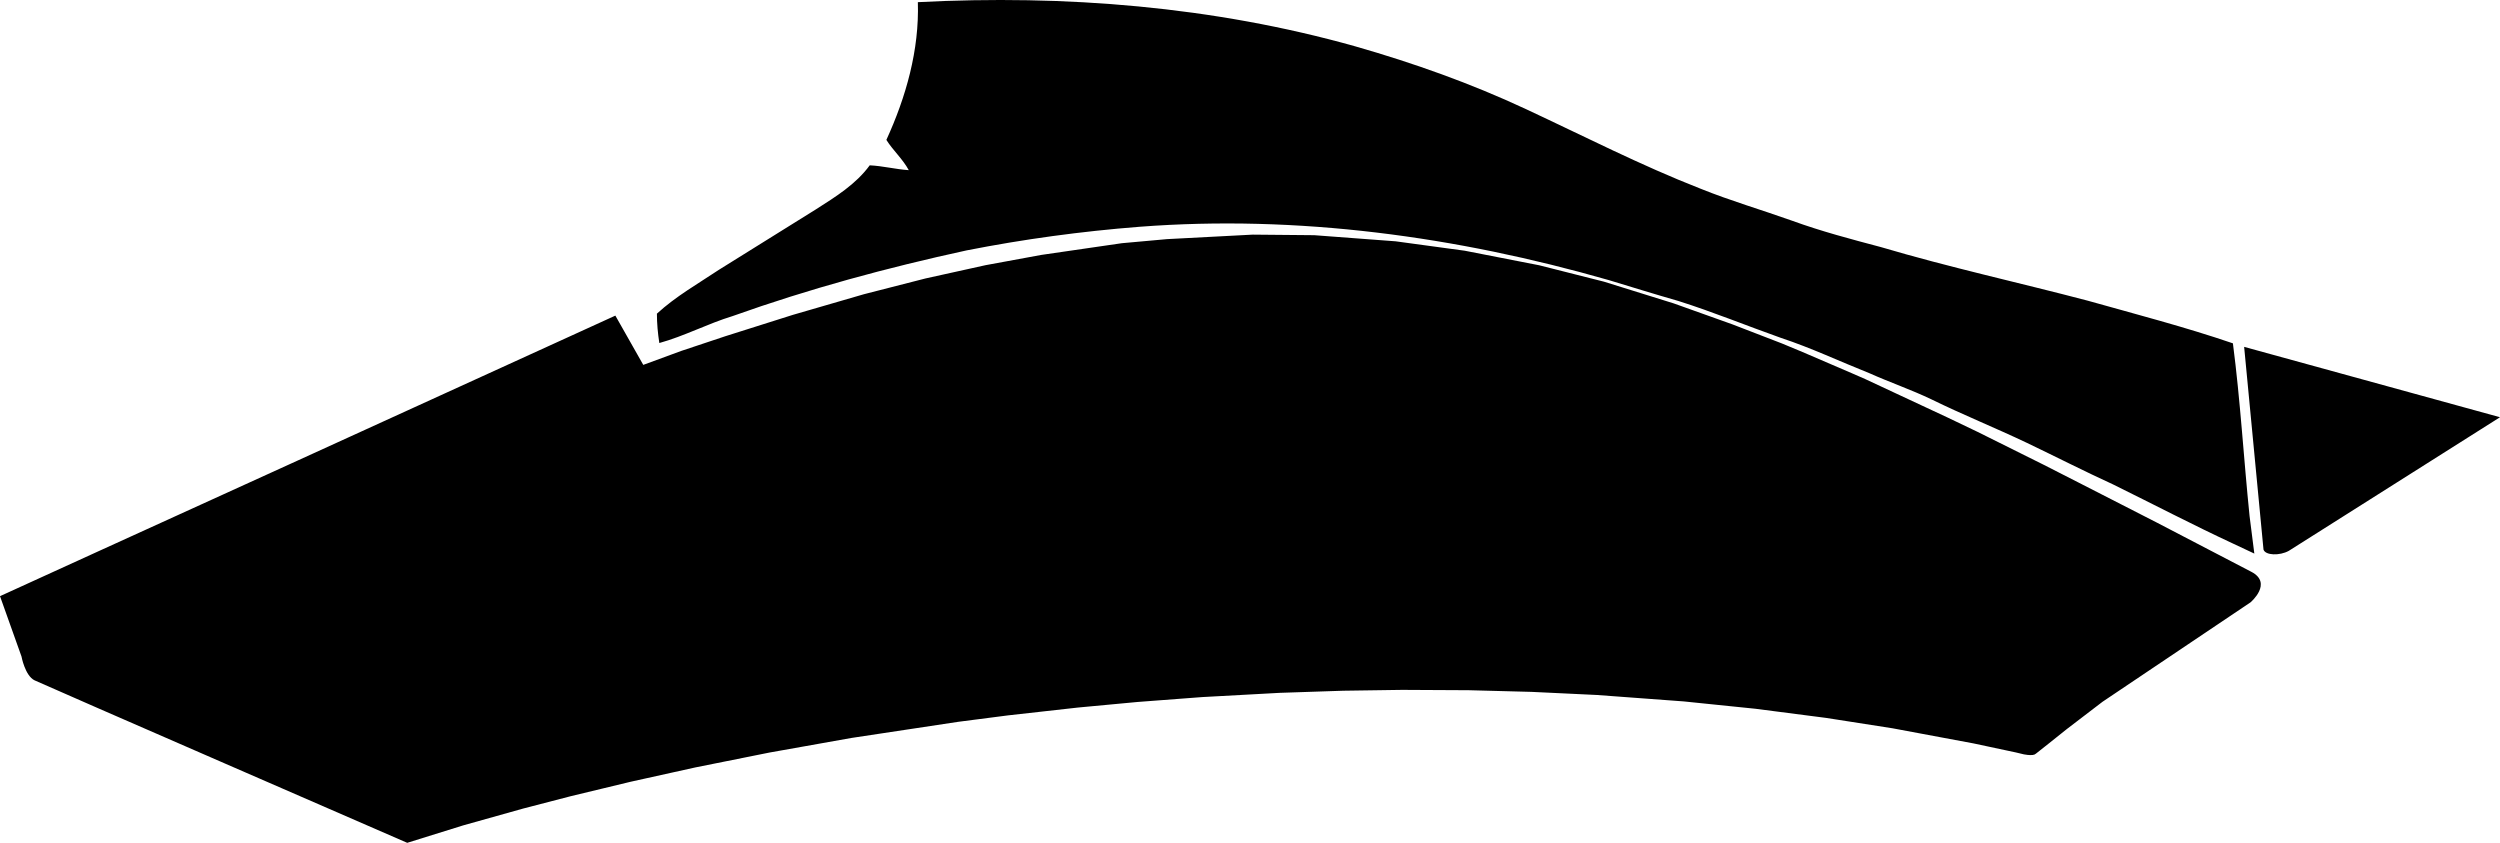 <?xml version="1.0" encoding="utf-8"?>
<!-- Generator: Adobe Illustrator 16.0.0, SVG Export Plug-In . SVG Version: 6.00 Build 0)  -->
<!DOCTYPE svg PUBLIC "-//W3C//DTD SVG 1.1//EN" "http://www.w3.org/Graphics/SVG/1.1/DTD/svg11.dtd">
<svg version="1.1" id="Layer_1" xmlns="http://www.w3.org/2000/svg" xmlns:xlink="http://www.w3.org/1999/xlink" x="0px" y="0px"
	 width="1987.209px" height="669.945px" viewBox="0 0 1987.209 669.945" enable-background="new 0 0 1987.209 669.945"
	 xml:space="preserve">
<path d="M582.32,251.252c60.643-21.657,122.964-38.502,186.009-52.217c45.238-8.903,91.201-15.163,137.401-18.771
	c125.611-9.625,252.185,7.7,372.981,42.353c18.285,5.534,36.814,11.308,55.347,16.604c27.432,8.663,54.385,19.731,81.574,29.358
	c24.062,7.939,46.923,18.769,70.505,28.152c16.122,7.22,32.967,12.992,49.089,20.694c25.024,12.272,50.771,22.617,76.04,34.652
	c22.62,10.828,45.24,22.379,68.34,32.967c31.795,15.66,63.591,32.259,95.849,47.252l0,0l16.473,7.734l-3.786-29.83
	c-4.666-45.699-7.324-91.847-13.242-137.292c-38.021-12.993-77-23.103-115.504-33.93c-54.863-14.438-109.969-26.472-164.354-42.592
	c-23.582-6.257-47.402-12.516-70.507-20.937c-24.304-8.662-49.086-15.882-72.911-25.508
	c-47.402-18.527-92.882-41.873-138.845-63.285c-43.796-20.454-89.273-36.579-135.477-49.812
	C964.445,5.084,846.296-4.303,729.589,1.715c1.202,38.021-9.388,75.317-25.027,109.489c5.294,8.422,12.994,15.157,17.807,24.062
	c-10.588-0.722-20.69-3.369-31.042-3.85c-11.066,15.159-27.188,25.023-42.591,34.891c-25.749,16.123-51.495,32.004-77.244,48.127
	c-16.604,11.069-34.405,21.176-49.329,34.893c0,7.7,0.725,15.64,1.928,23.342C544.06,267.135,562.59,257.269,582.32,251.252z
	 M1799.223,436.885c1.535,4.604,12.765,5.031,20.101,0.974l167.886-106.213l-203.377-55.938L1799.223,436.885z M0,473.883
	l17.088,47.953c0,0,2.822,15.279,10.387,18.943c7.564,3.662,296.225,129.164,296.225,129.164l44.367-13.826l47.729-13.398
	l37.779-9.811l26.705-6.441l18.771-4.524l0.017-0.007l2.526-0.606l12.714-2.816l0.021-0.004l20.706-4.586l17.685-3.914l23.91-4.797
	l16.511-3.312l0.034-0.009l18.738-3.76l8.165-1.451l0.014-0.004l18.096-3.219l38.663-6.881l21.195-3.203l24.131-3.648l0.146-0.02
	l39.313-5.943l3.706-0.479l0.003-0.002l8.832-1.142l22.002-2.84l0.021-0.002l5.119-0.66l25.121-2.813l0.021-0.004l0.059-0.009
	l30.041-3.364l1.964-0.187l0.007-0.002l21.838-2.043l14.034-1.312h0.004l9.771-0.914l11.042-0.834l0.013-0.002l28.185-2.132h0.019
	l12.29-0.928l14.041-0.768h0.008l25.493-1.394l18.498-1.01h0.002l3.438-0.188l18.205-0.607l0.03-0.002l23.779-0.793h0.014
	l8.608-0.287l11.688-0.168l0.028-0.002l18.177-0.262l9.505-0.142h0.017l7.422-0.104l11.561,0.062h0.036l16.438,0.088l16.653,0.088
	l0.029,0.003l8.292,0.045l5.271,0.139h0.019l13.317,0.352l14.598,0.384l14.049,0.37h0.006l2.472,0.064l6.785,0.324h0.03
	l12.783,0.606l7.572,0.361l10.38,0.496l14.454,0.688l10.869,0.808l12.095,0.895l17.306,1.281l13.169,0.975l12.077,0.896h0.002
	l3.484,0.258l7.532,0.773l0.021,0.002l17.836,1.828l14.127,1.448l14.152,1.451l0,0l3.271,0.336l56.209,7.271l52.755,8.248
	l64.339,12.012l33.478,7.135l6.646,1.586l2.84,0.42l2.047,0.146l2.082-0.088l1.435-0.354l1.14-0.721l9.794-7.74l14.954-11.938
	l28.146-21.519l35.709-23.992l32.302-21.703l35.938-24.145l13.729-9.225c0,0,17.961-15.212,0.615-24.271
	c-17.343-9.059-75.021-39.074-75.021-39.074l-10.658-5.449l-17.152-8.771l-35.146-17.973l-26.938-13.736l-7.09-3.527l-38.871-19.354
	l-6.507-3.238l-23.749-11.368l-21.391-9.985l-19.605-9.151l-2.445-1.143l-22.488-10.499l-10.61-4.634l-39.056-16.789l-16.477-6.852
	l-39.299-15.157l-46.6-16.643l-55.498-17.281l-51.476-13.035l-59.202-11.568l-54.885-7.467l-64.688-4.862l-48.877-0.454
	l-68.187,3.579l-35.85,3.234l-64.038,9.314l-44.367,8.167l-47.779,10.562l-48.801,12.497l-56.583,16.436l-53.522,16.928
	l-35.001,11.668l-30.35,11.15l-22.191-39.165l-246.37,112.402L77.821,438.377L0,473.883z"/>
</svg>

